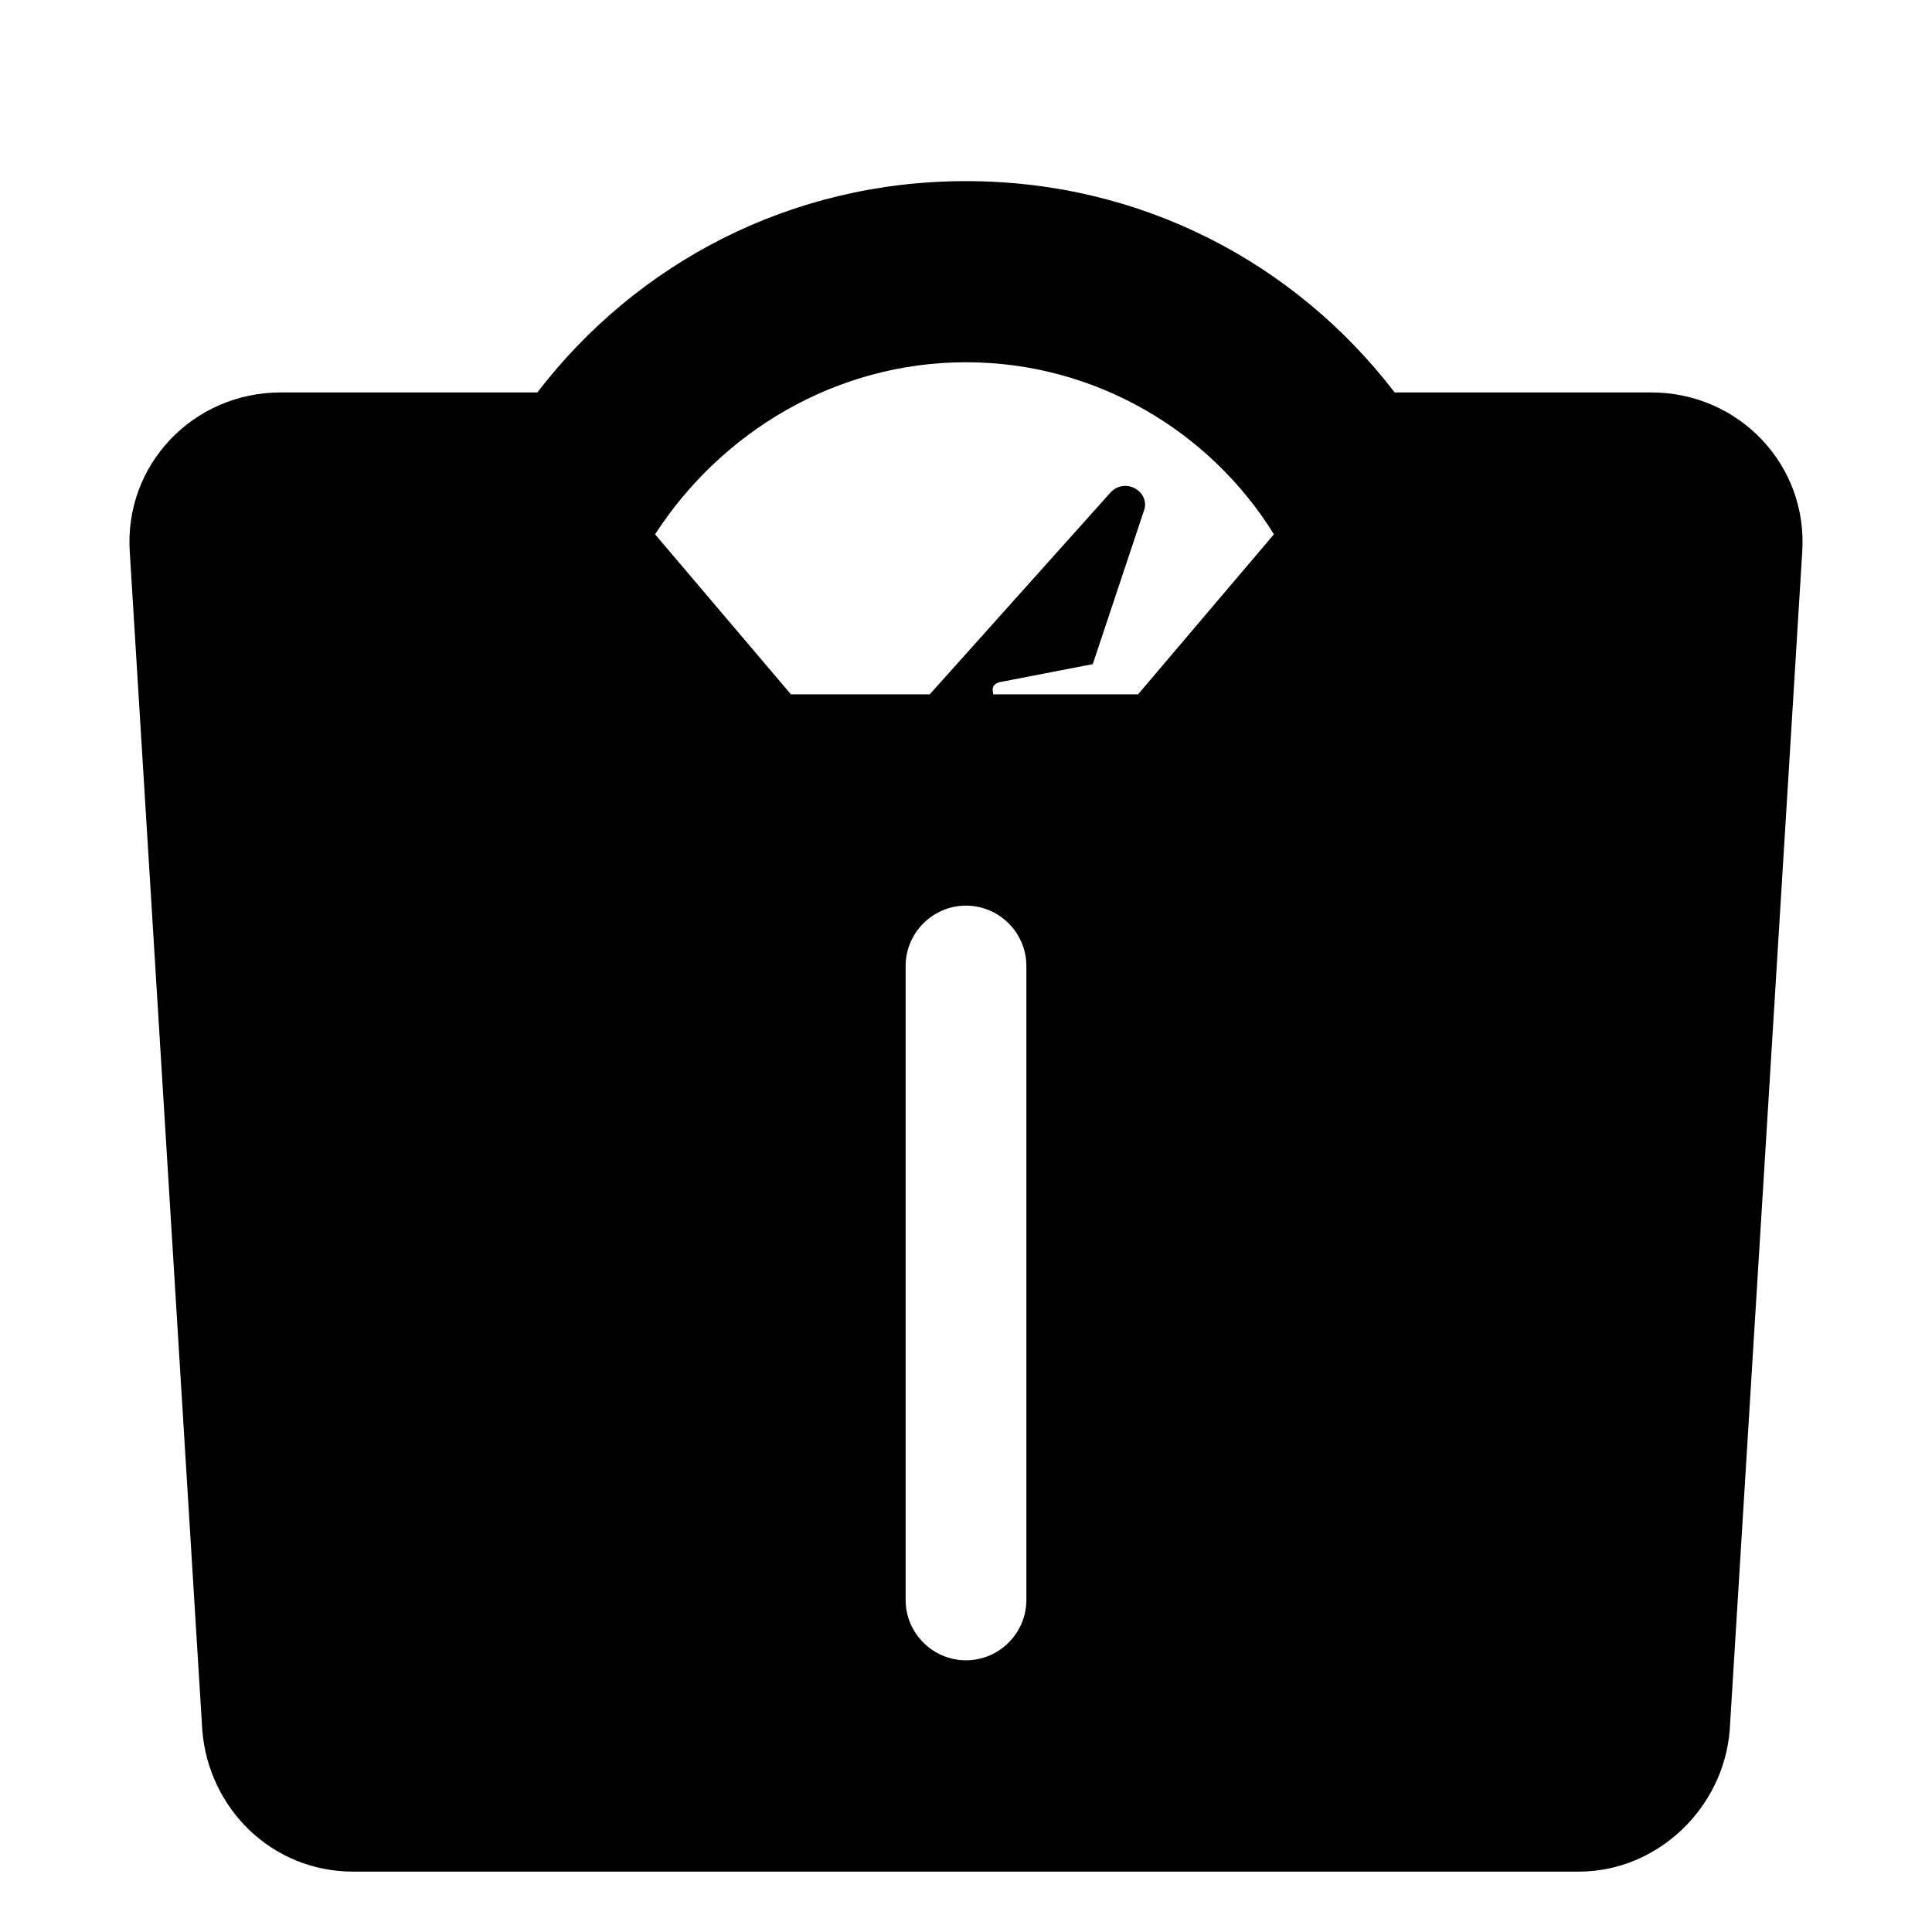<?xml version="1.0" encoding="utf-8"?>
<!-- Generator: Adobe Illustrator 21.0.2, SVG Export Plug-In . SVG Version: 6.00 Build 0)  -->
<!DOCTYPE svg PUBLIC "-//W3C//DTD SVG 1.1//EN" "http://www.w3.org/Graphics/SVG/1.1/DTD/svg11.dtd">
<svg version="1.1" xmlns="http://www.w3.org/2000/svg" xmlns:xlink="http://www.w3.org/1999/xlink" x="0px" y="0px" width="64px"
	 height="64px" viewBox="0 0 64 64" style="enable-background:new 0 0 64 64;" xml:space="preserve">
<style type="text/css">
	.st0{fill:none;}
</style>
<g id="_x36_4px_Box">
	<rect class="st0" width="64" height="64"/>
</g>
<g id="Icon">
	<path d="M54.7,13h-8.5C42.9,8.7,37.8,6,32,6s-10.9,2.7-14.2,7H9.3c-2.9,0-5.2,2.4-5,5.3l2.4,39c0.2,2.6,2.3,4.7,5,4.7h40.6
		c2.6,0,4.8-2.1,5-4.7l2.4-39C59.9,15.4,57.6,13,54.7,13z M34,53c0,1.1-0.9,2-2,2s-2-0.9-2-2V32c0-1.1,0.9-2,2-2s2,0.9,2,2V53z
		 M37.7,23h-4.8c0-0.1-0.1-0.3,0.2-0.4l3.1-0.6l1.7-5.1c0.2-0.6-0.6-1.1-1.1-0.6l-6,6.7h-4.6l-4.5-5.3C23.9,14.3,27.7,12,32,12
		s8.1,2.3,10.2,5.7L37.7,23z"/>
</g>
</svg>
